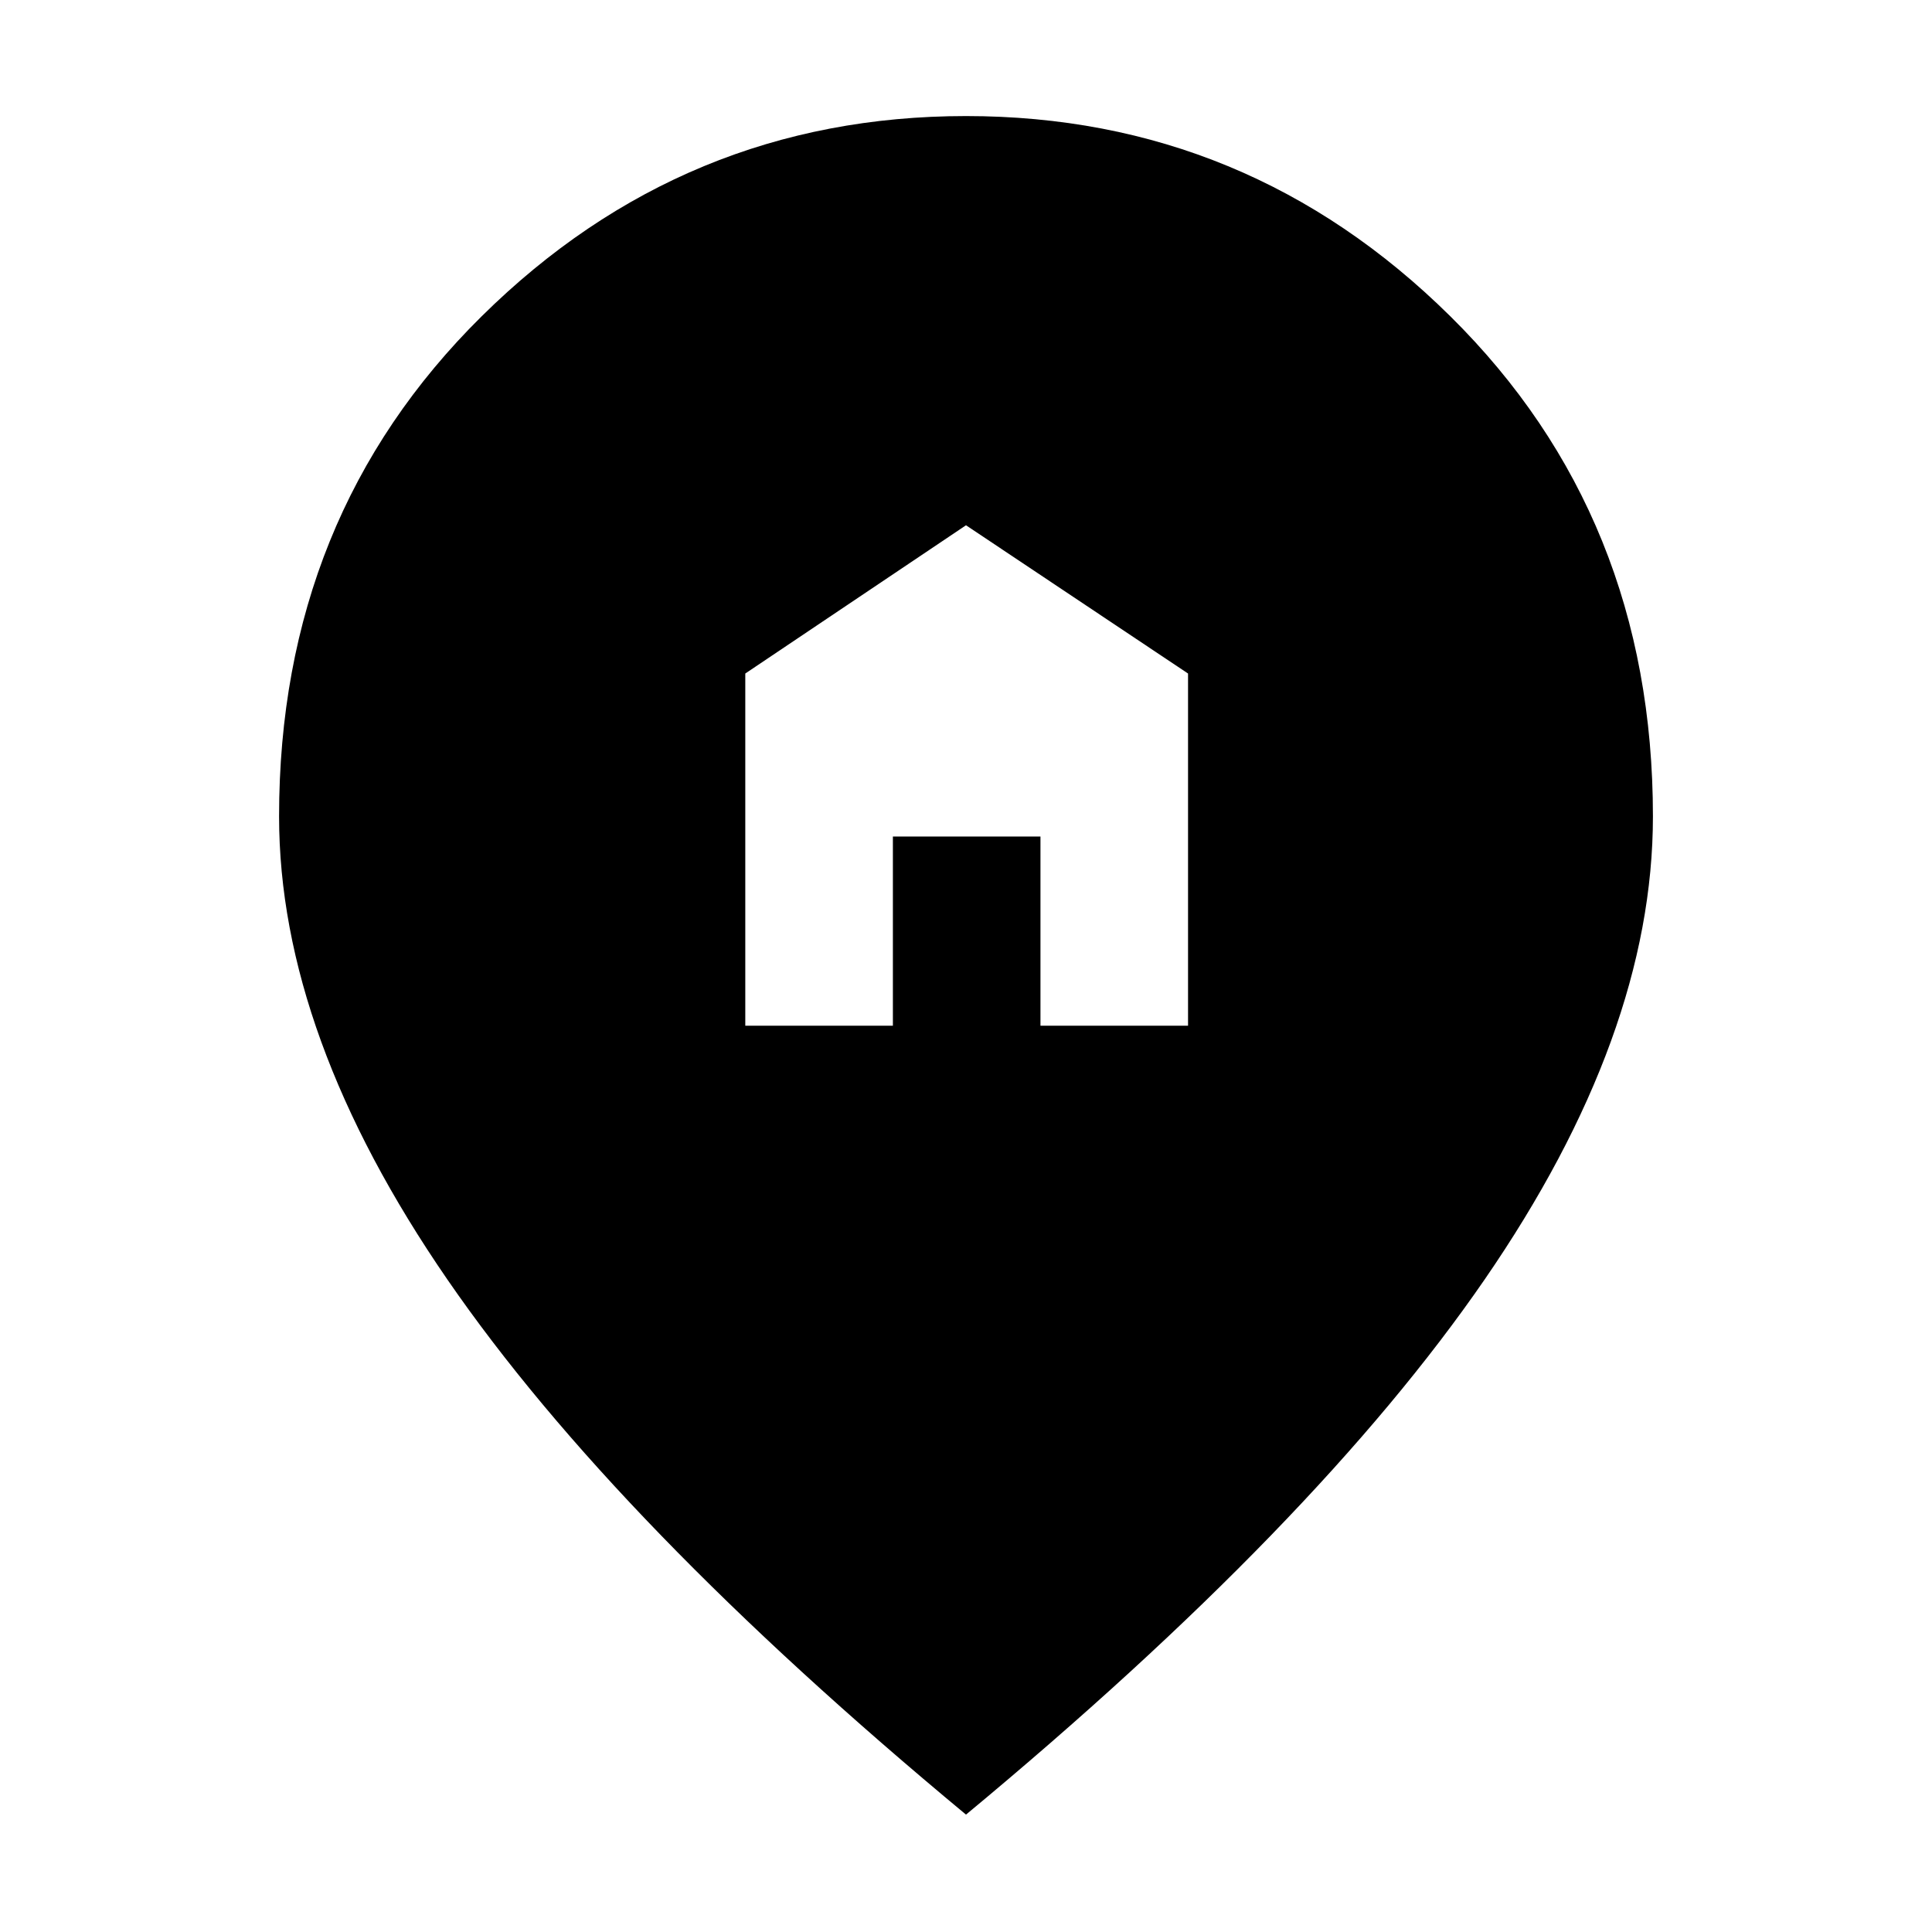 <svg xmlns="http://www.w3.org/2000/svg" height="40" viewBox="0 -960 960 960" width="40"><path d="M370.33-450.33h73.34v-94H517v94h73.33v-175L480-699l-109.67 73.67v175ZM480-58.33Q306-202.67 222.33-324.17q-83.66-121.5-83.66-230.16 0-149 100.66-248.5Q340-902.33 480-902.33t240.67 99.5q100.66 99.5 100.66 248.5 0 108.66-83.66 230.16Q654-202.67 480-58.33Z"/></svg>